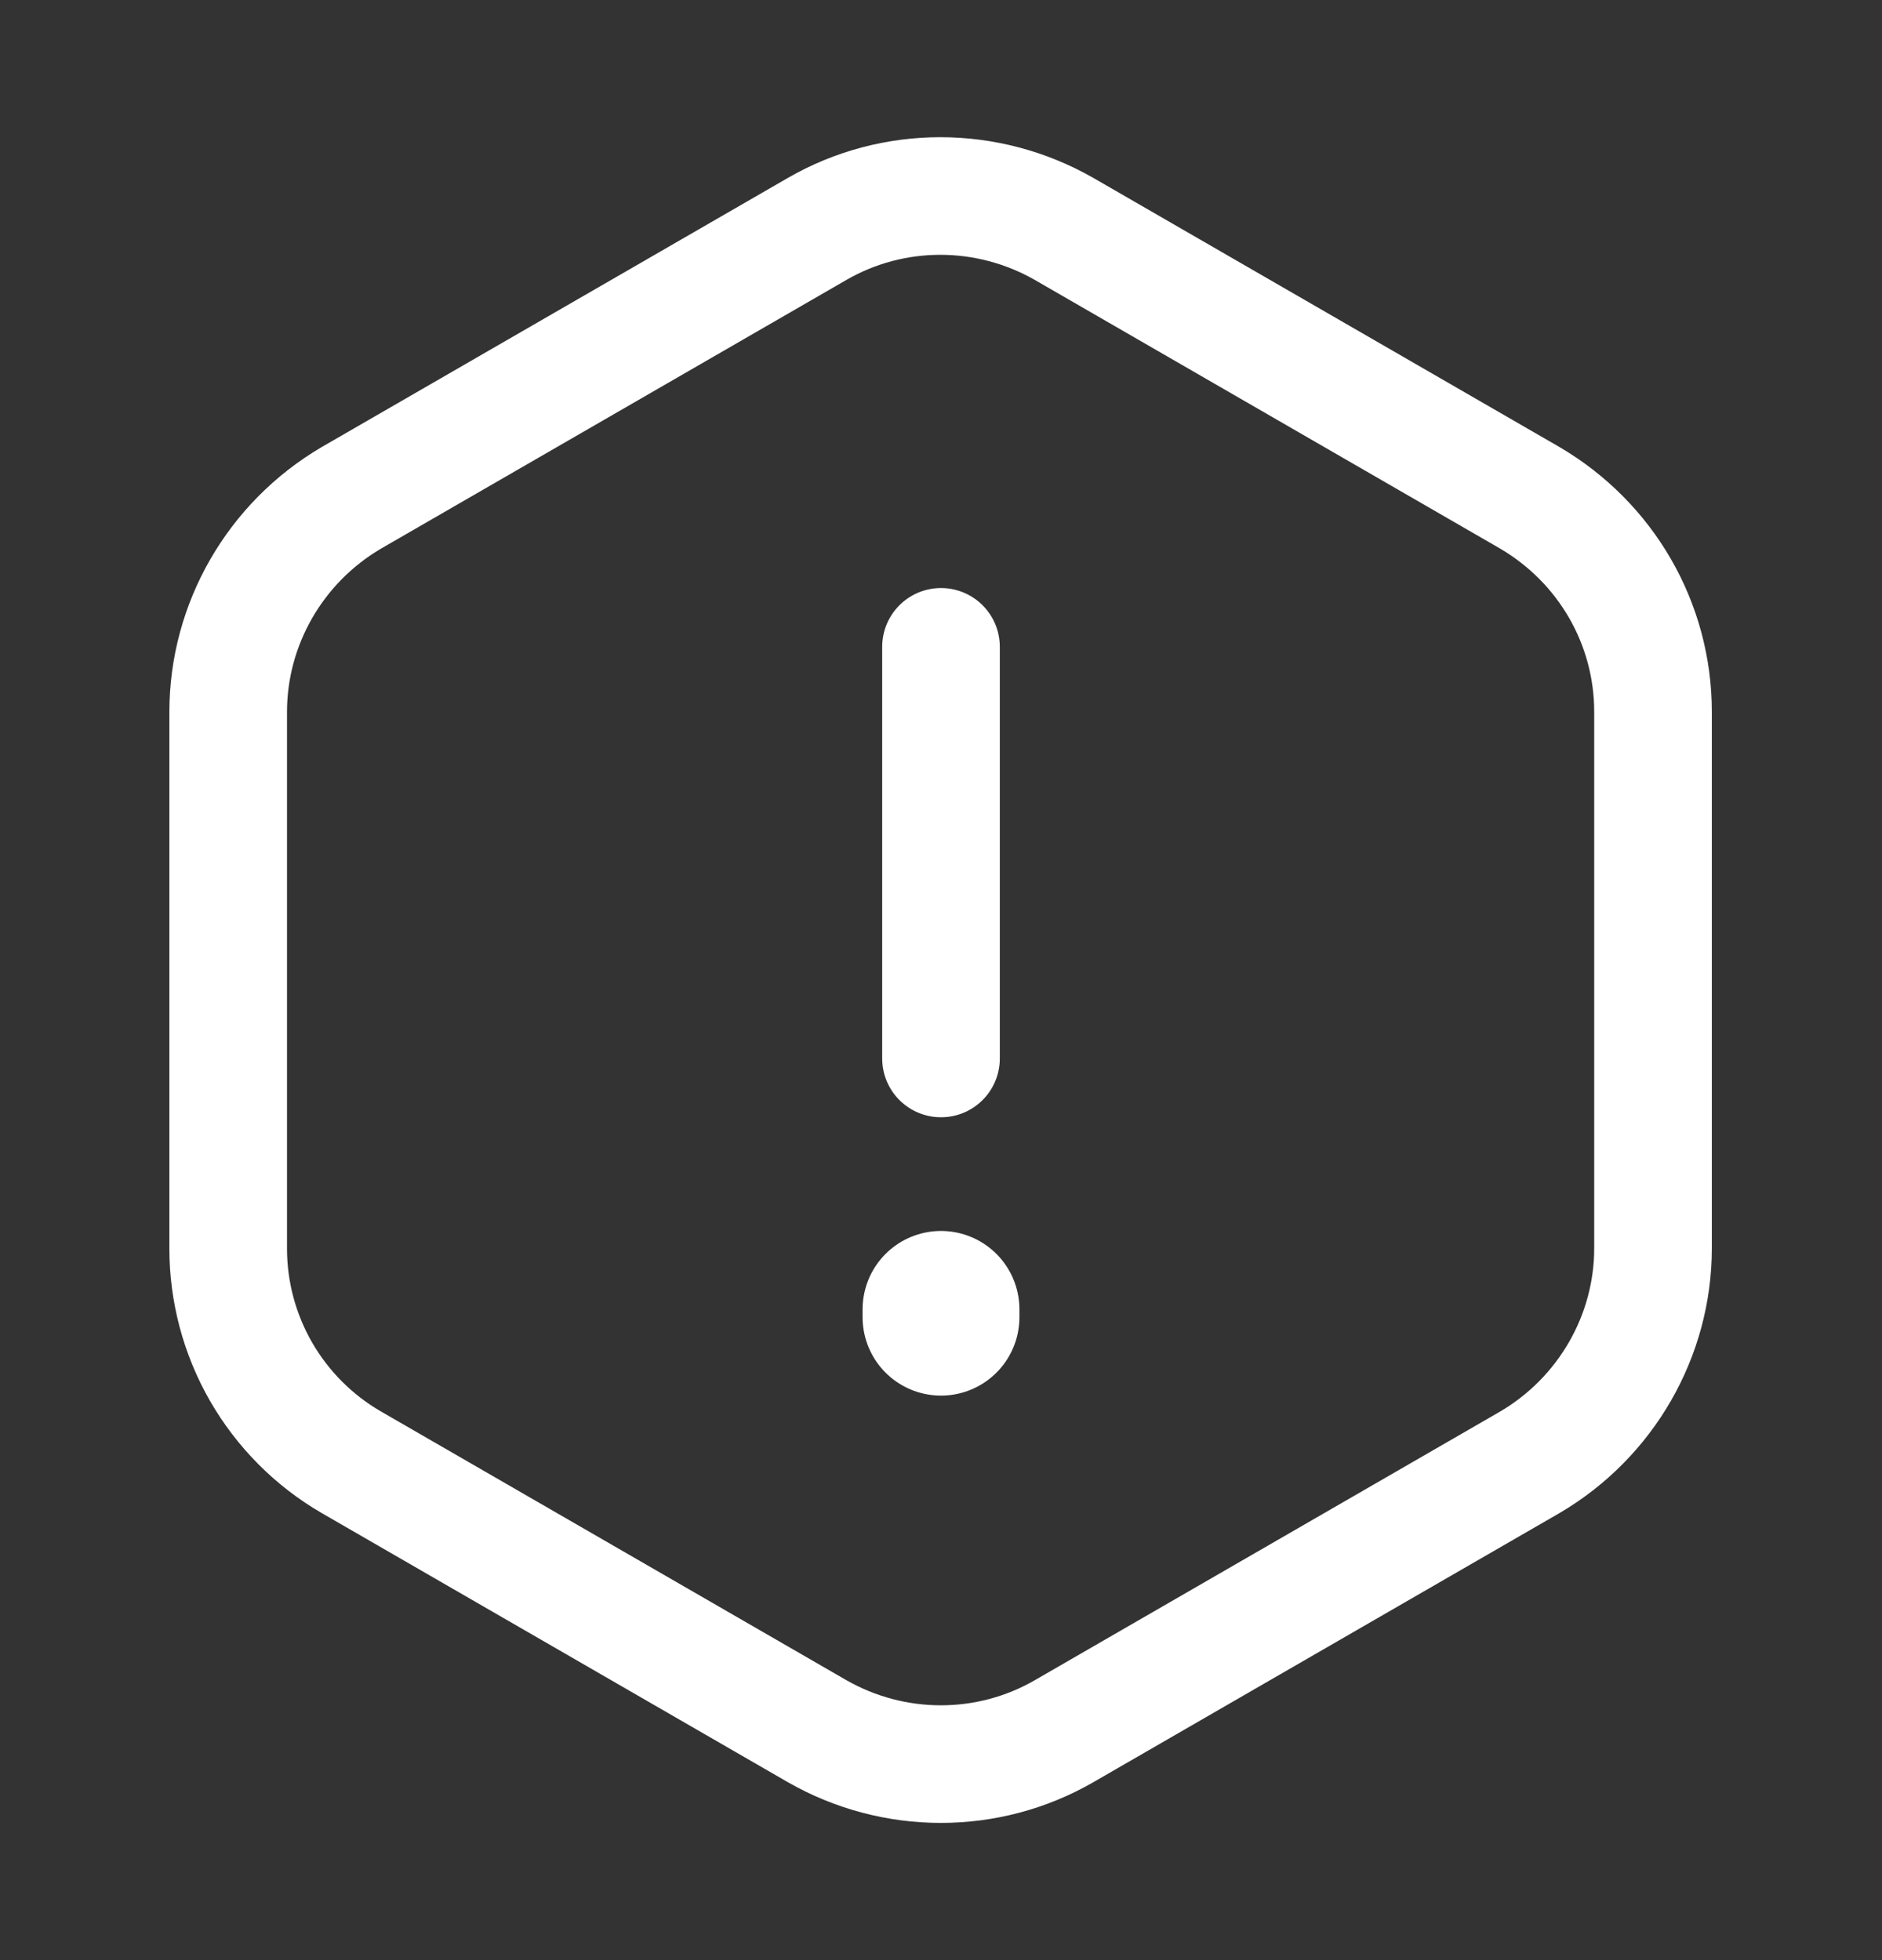 <svg width="24" height="25" viewBox="0 0 24 25" fill="none" xmlns="http://www.w3.org/2000/svg">
<rect x="0" y="0" width="24" height="25" fill="#333333" stroke="none"/>
<path d="M12 8.25V13.5M21.08 9.08V15.92C21.08 17.04 20.48 18.08 19.51 18.65L13.57 22.08C12.6 22.64 11.4 22.64 10.42 22.08L4.48 18.65C4.002 18.373 3.605 17.974 3.329 17.495C3.054 17.016 2.909 16.473 2.91 15.92V9.08C2.91 7.96 3.51 6.92 4.48 6.35L10.42 2.92C11.39 2.36 12.59 2.36 13.57 2.92L19.51 6.35C20.48 6.92 21.08 7.95 21.08 9.08Z" stroke="white" stroke-width="1.5" stroke-linecap="round" stroke-linejoin="round"/>
<path d="M12 16.7V16.8" stroke="white" stroke-width="2" stroke-linecap="round" stroke-linejoin="round"/>
</svg>
